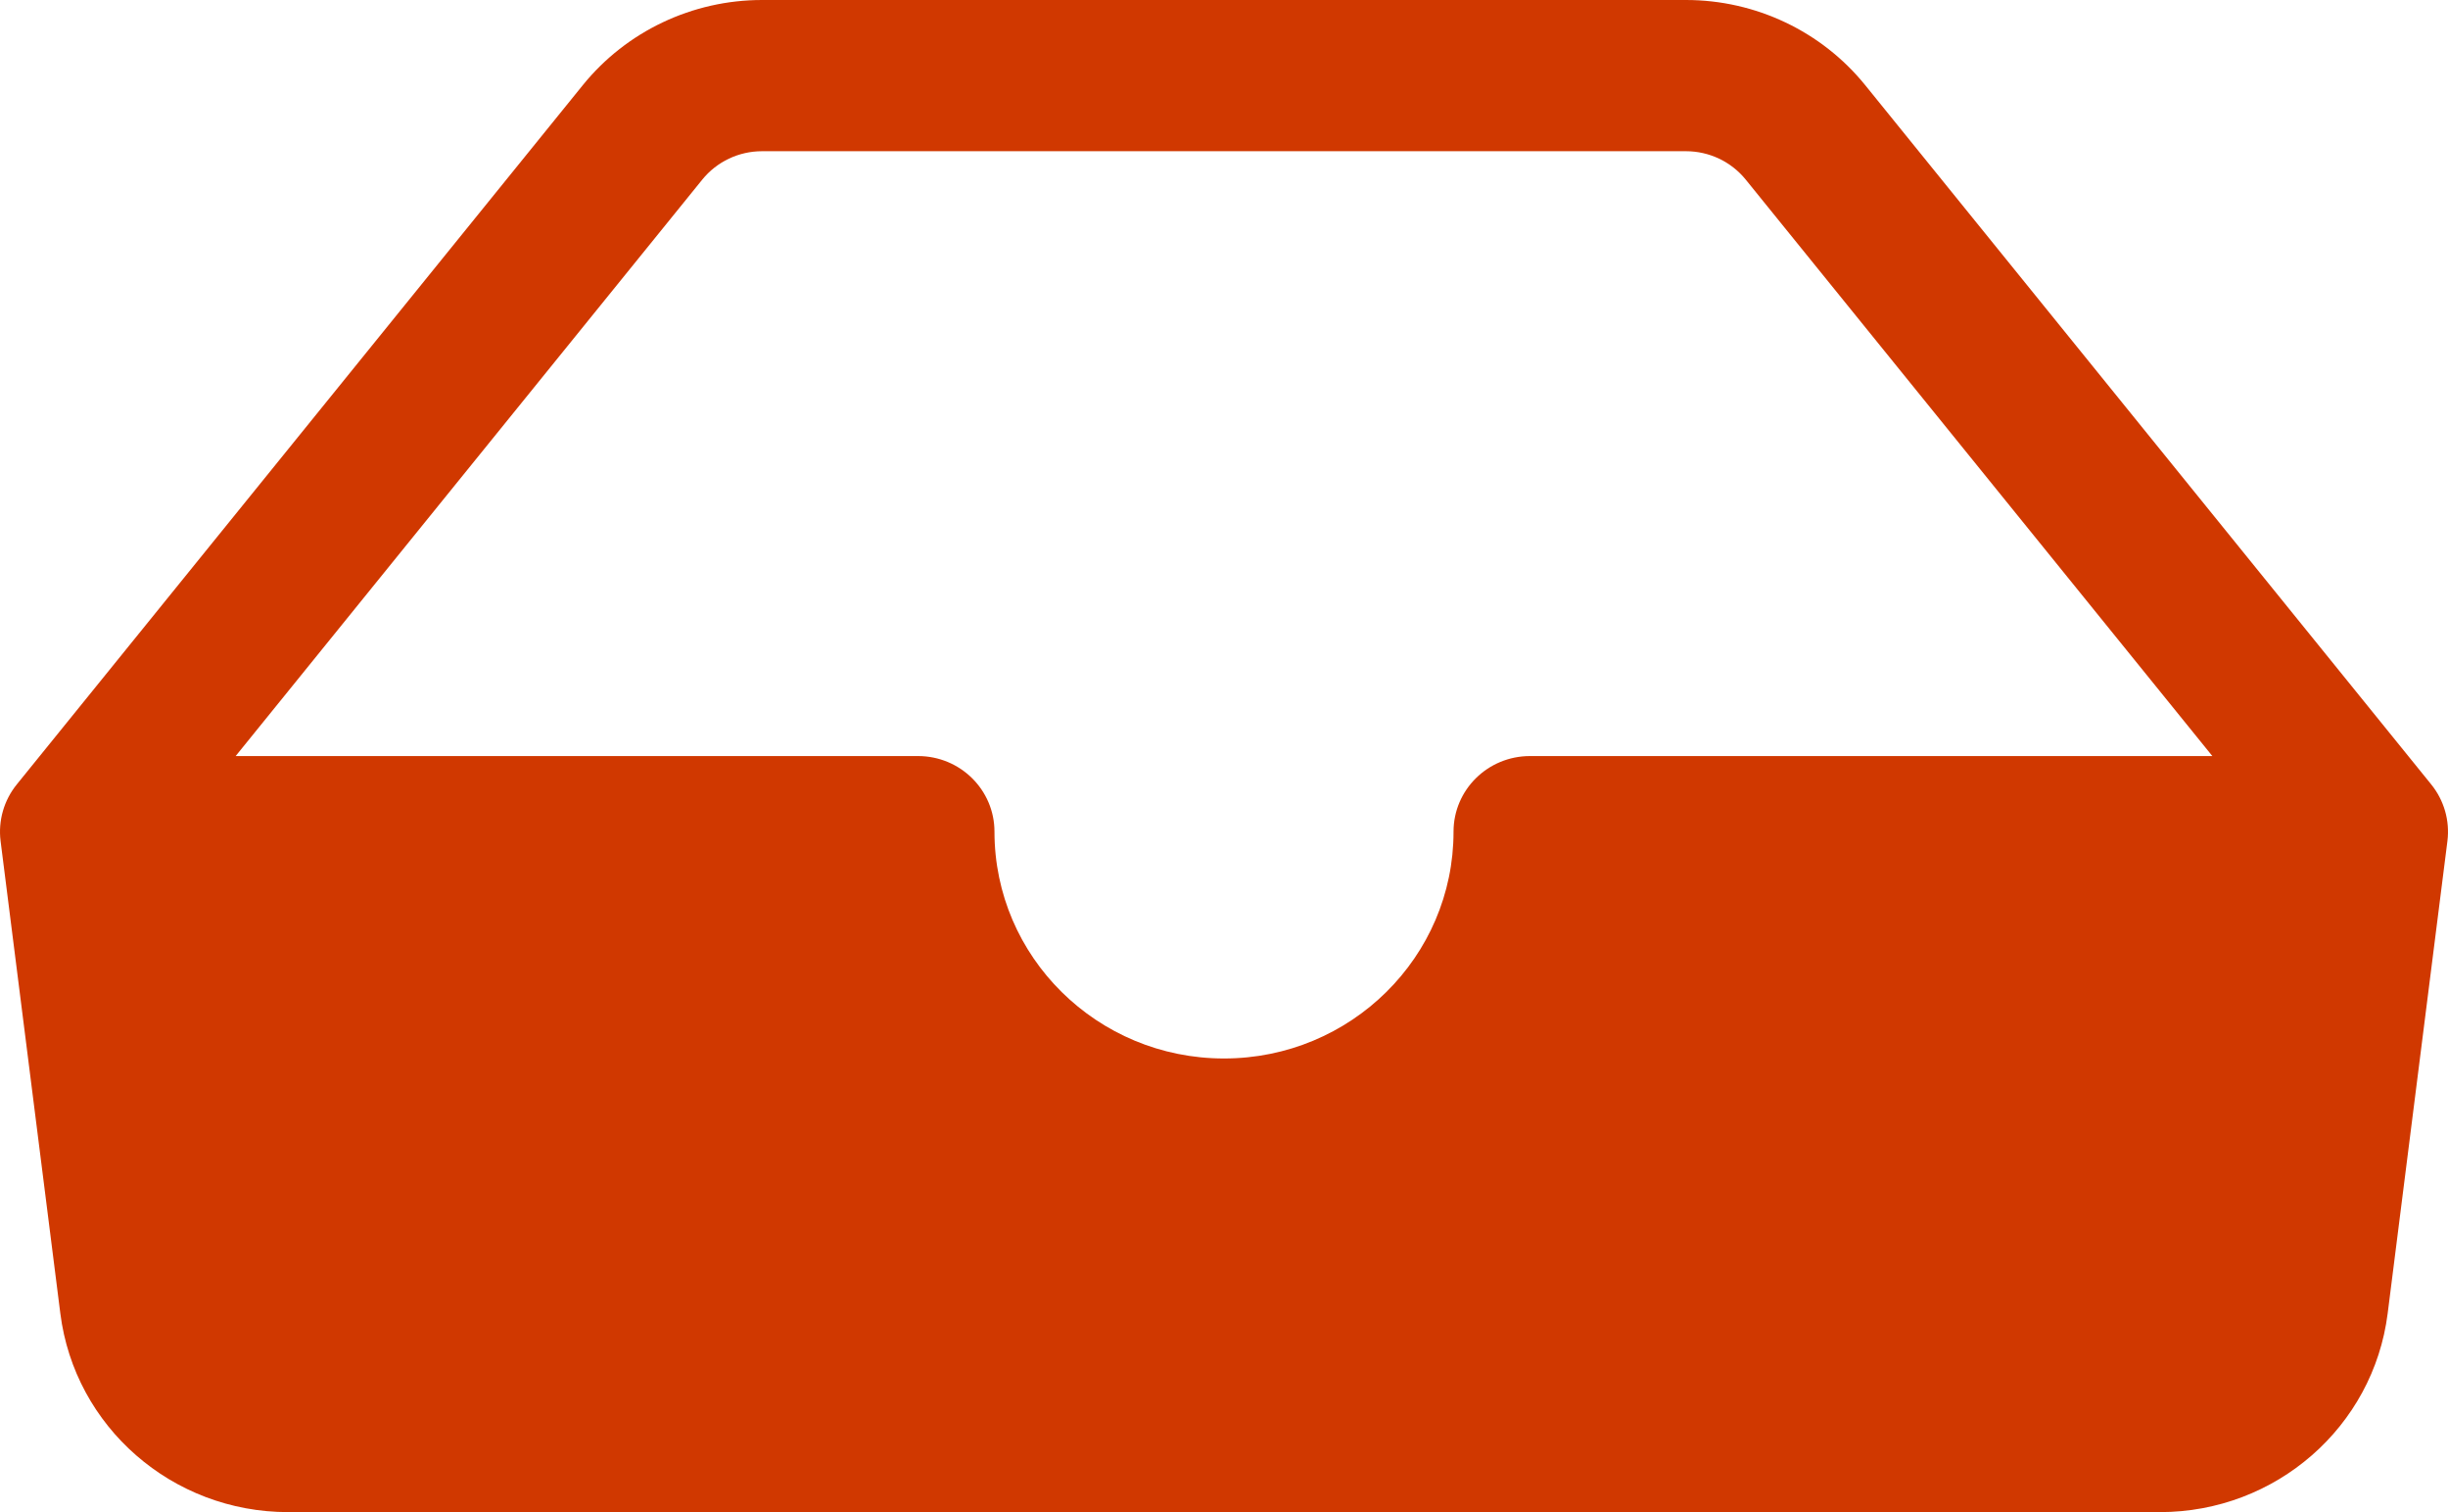 <svg width="34" height="21" viewBox="0 0 34 21" fill="none" xmlns="http://www.w3.org/2000/svg">
<path d="M10.584 2.1C10.261 2.1 9.956 2.245 9.754 2.494L3.273 10.5H12.75C13.337 10.5 13.812 10.97 13.812 11.55C13.812 13.29 15.24 14.7 17 14.7C18.76 14.7 20.188 13.29 20.188 11.55C20.188 10.97 20.663 10.5 21.25 10.5H30.727L24.246 2.494C24.044 2.245 23.739 2.1 23.416 2.1H10.584ZM8.095 1.182C8.7 0.435 9.616 0 10.584 0H23.416C24.384 0 25.3 0.435 25.905 1.182L33.767 10.894C33.946 11.115 34.027 11.399 33.992 11.68L33.162 18.241C32.963 19.817 31.607 21 29.999 21H4.001C2.393 21 1.037 19.817 0.838 18.241L0.008 11.68C-0.027 11.399 0.054 11.115 0.233 10.894L8.095 1.182Z" fill="#D03800"/>
</svg>
